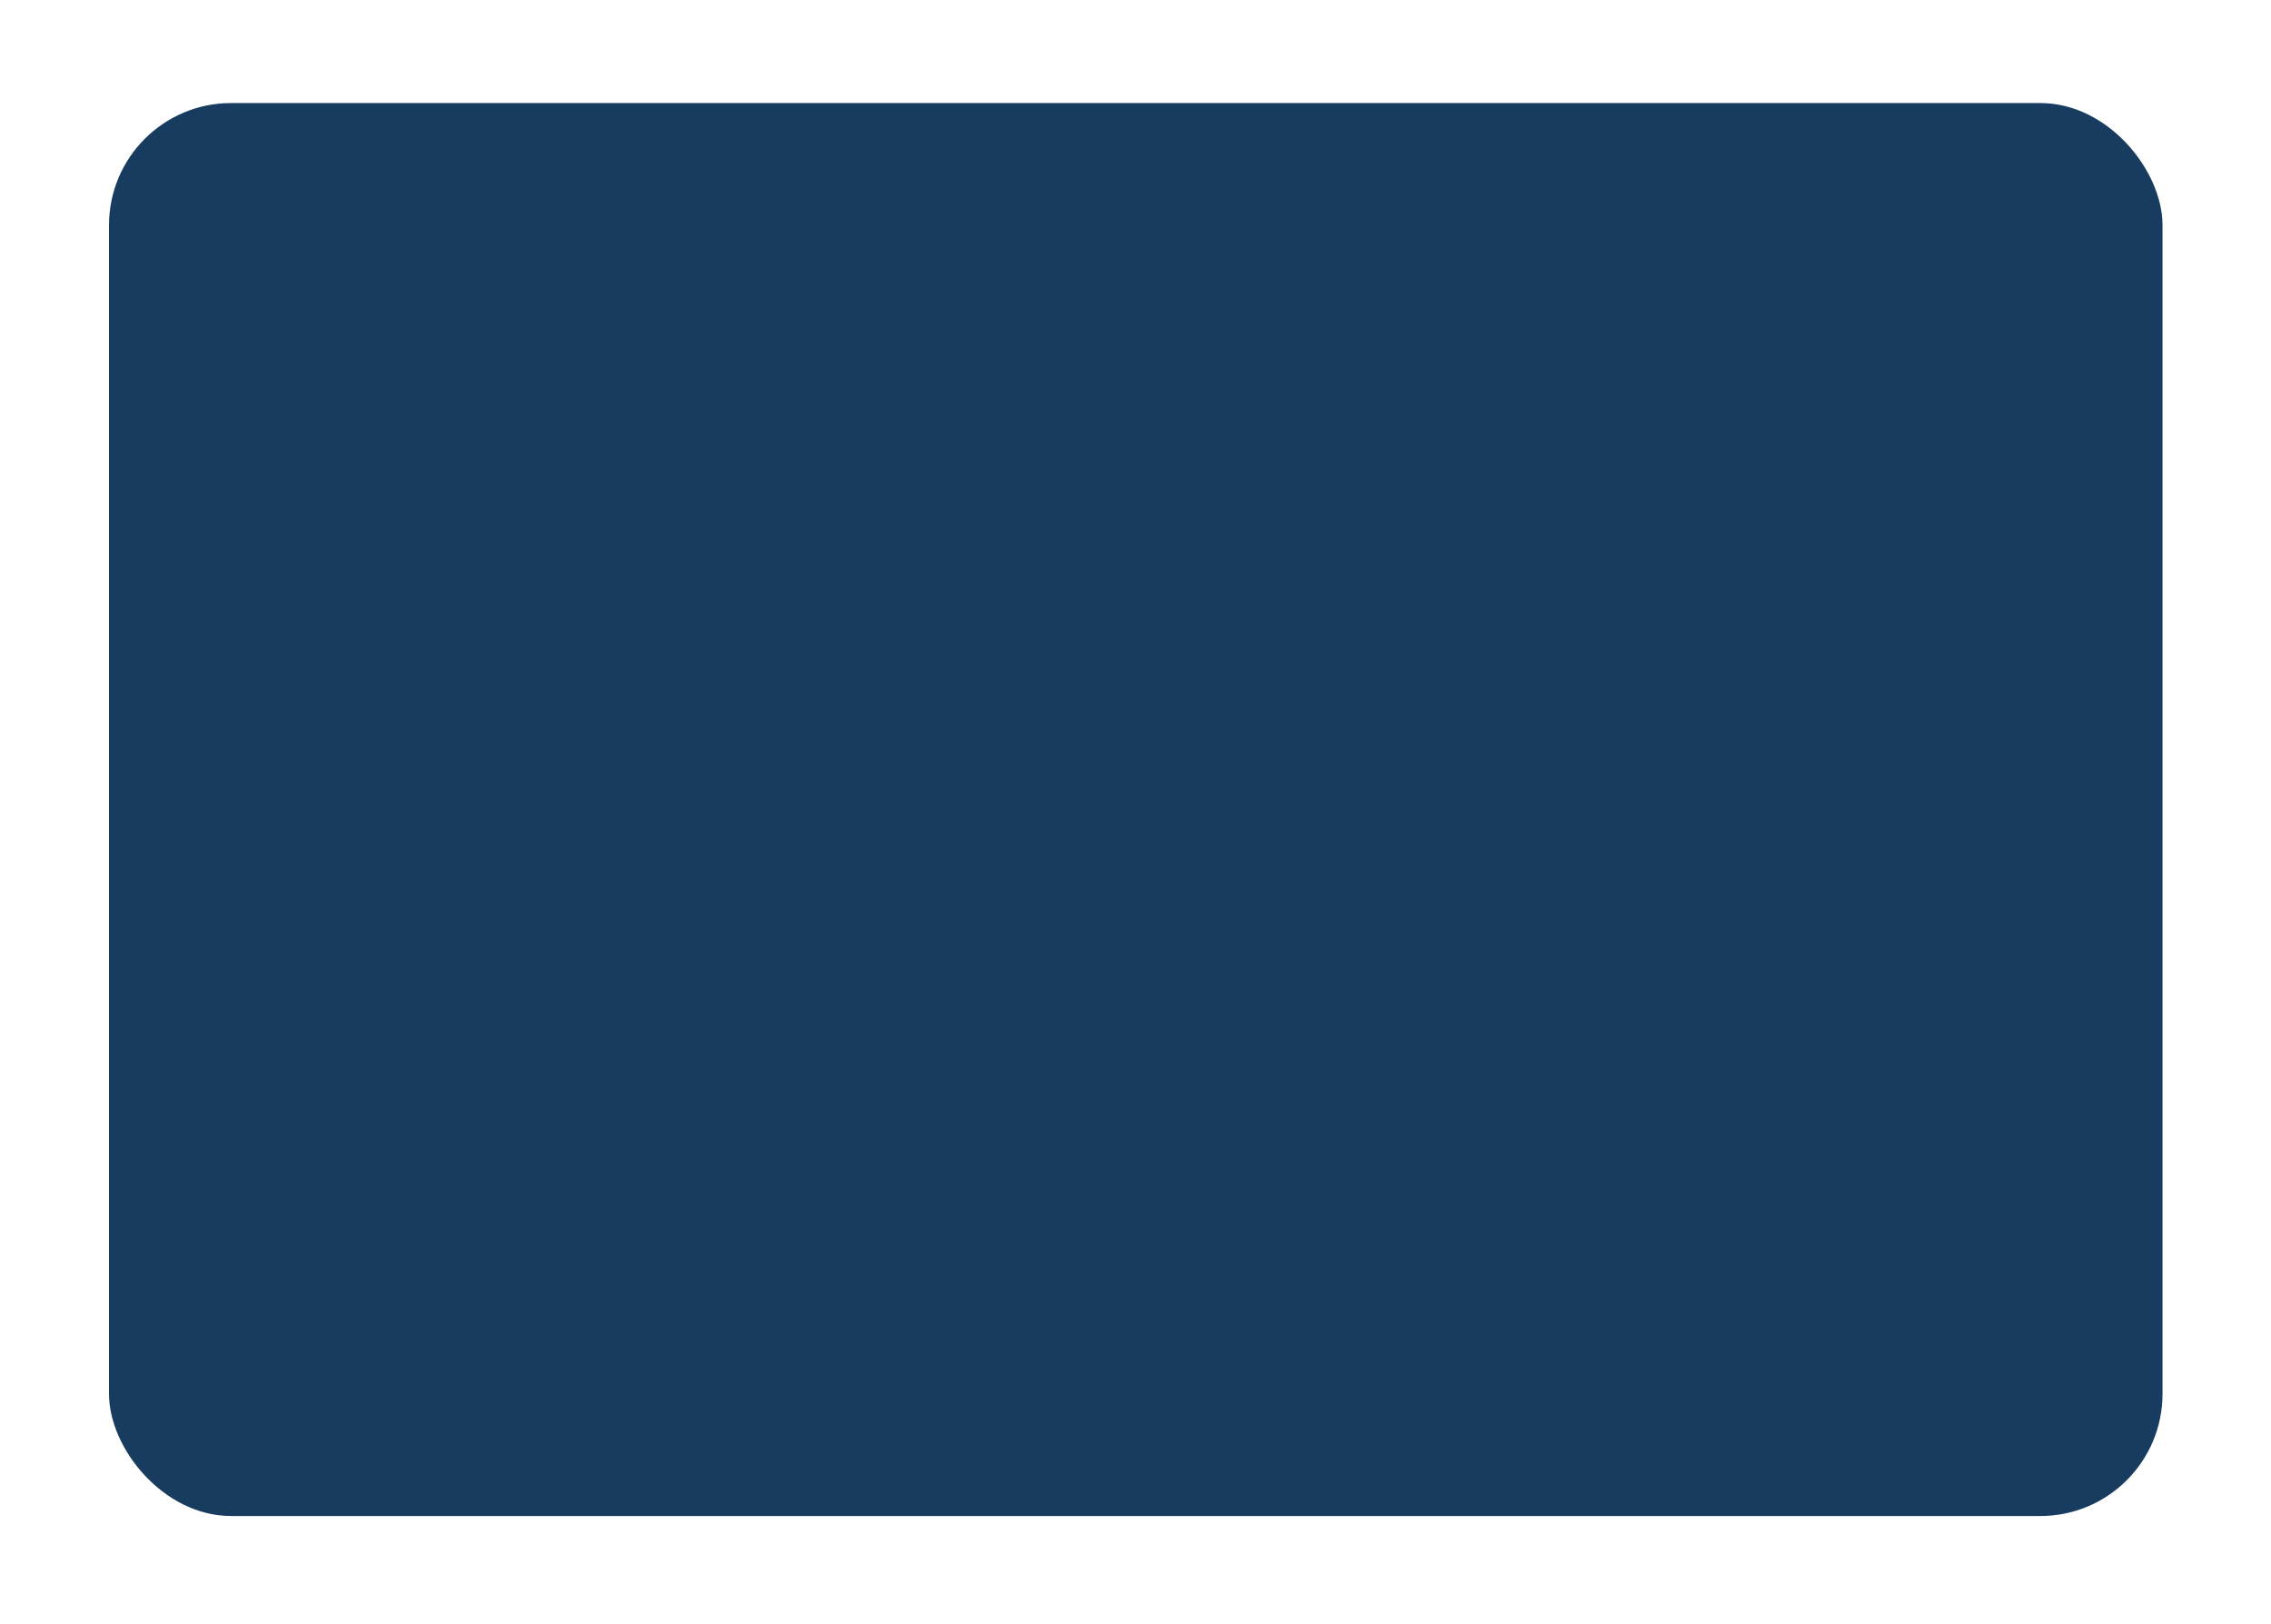 <svg width="186" height="133" viewBox="0 0 186 133" fill="none" xmlns="http://www.w3.org/2000/svg">
<g filter="url(#filter0_d_422_513)">
<rect x="8.929" y="4.441" width="168.185" height="115.74" rx="10" fill="#173C5F"/>
</g>
<defs>
<filter id="filter0_d_422_513" x="0.929" y="0.441" width="184.185" height="131.74" filterUnits="userSpaceOnUse" color-interpolation-filters="sRGB">
<feFlood flood-opacity="0" result="BackgroundImageFix"/>
<feColorMatrix in="SourceAlpha" type="matrix" values="0 0 0 0 0 0 0 0 0 0 0 0 0 0 0 0 0 0 127 0" result="hardAlpha"/>
<feOffset dy="4"/>
<feGaussianBlur stdDeviation="4"/>
<feComposite in2="hardAlpha" operator="out"/>
<feColorMatrix type="matrix" values="0 0 0 0 0.953 0 0 0 0 0.953 0 0 0 0 0.953 0 0 0 1 0"/>
<feBlend mode="normal" in2="BackgroundImageFix" result="effect1_dropShadow_422_513"/>
<feBlend mode="normal" in="SourceGraphic" in2="effect1_dropShadow_422_513" result="shape"/>
</filter>
</defs>
</svg>

